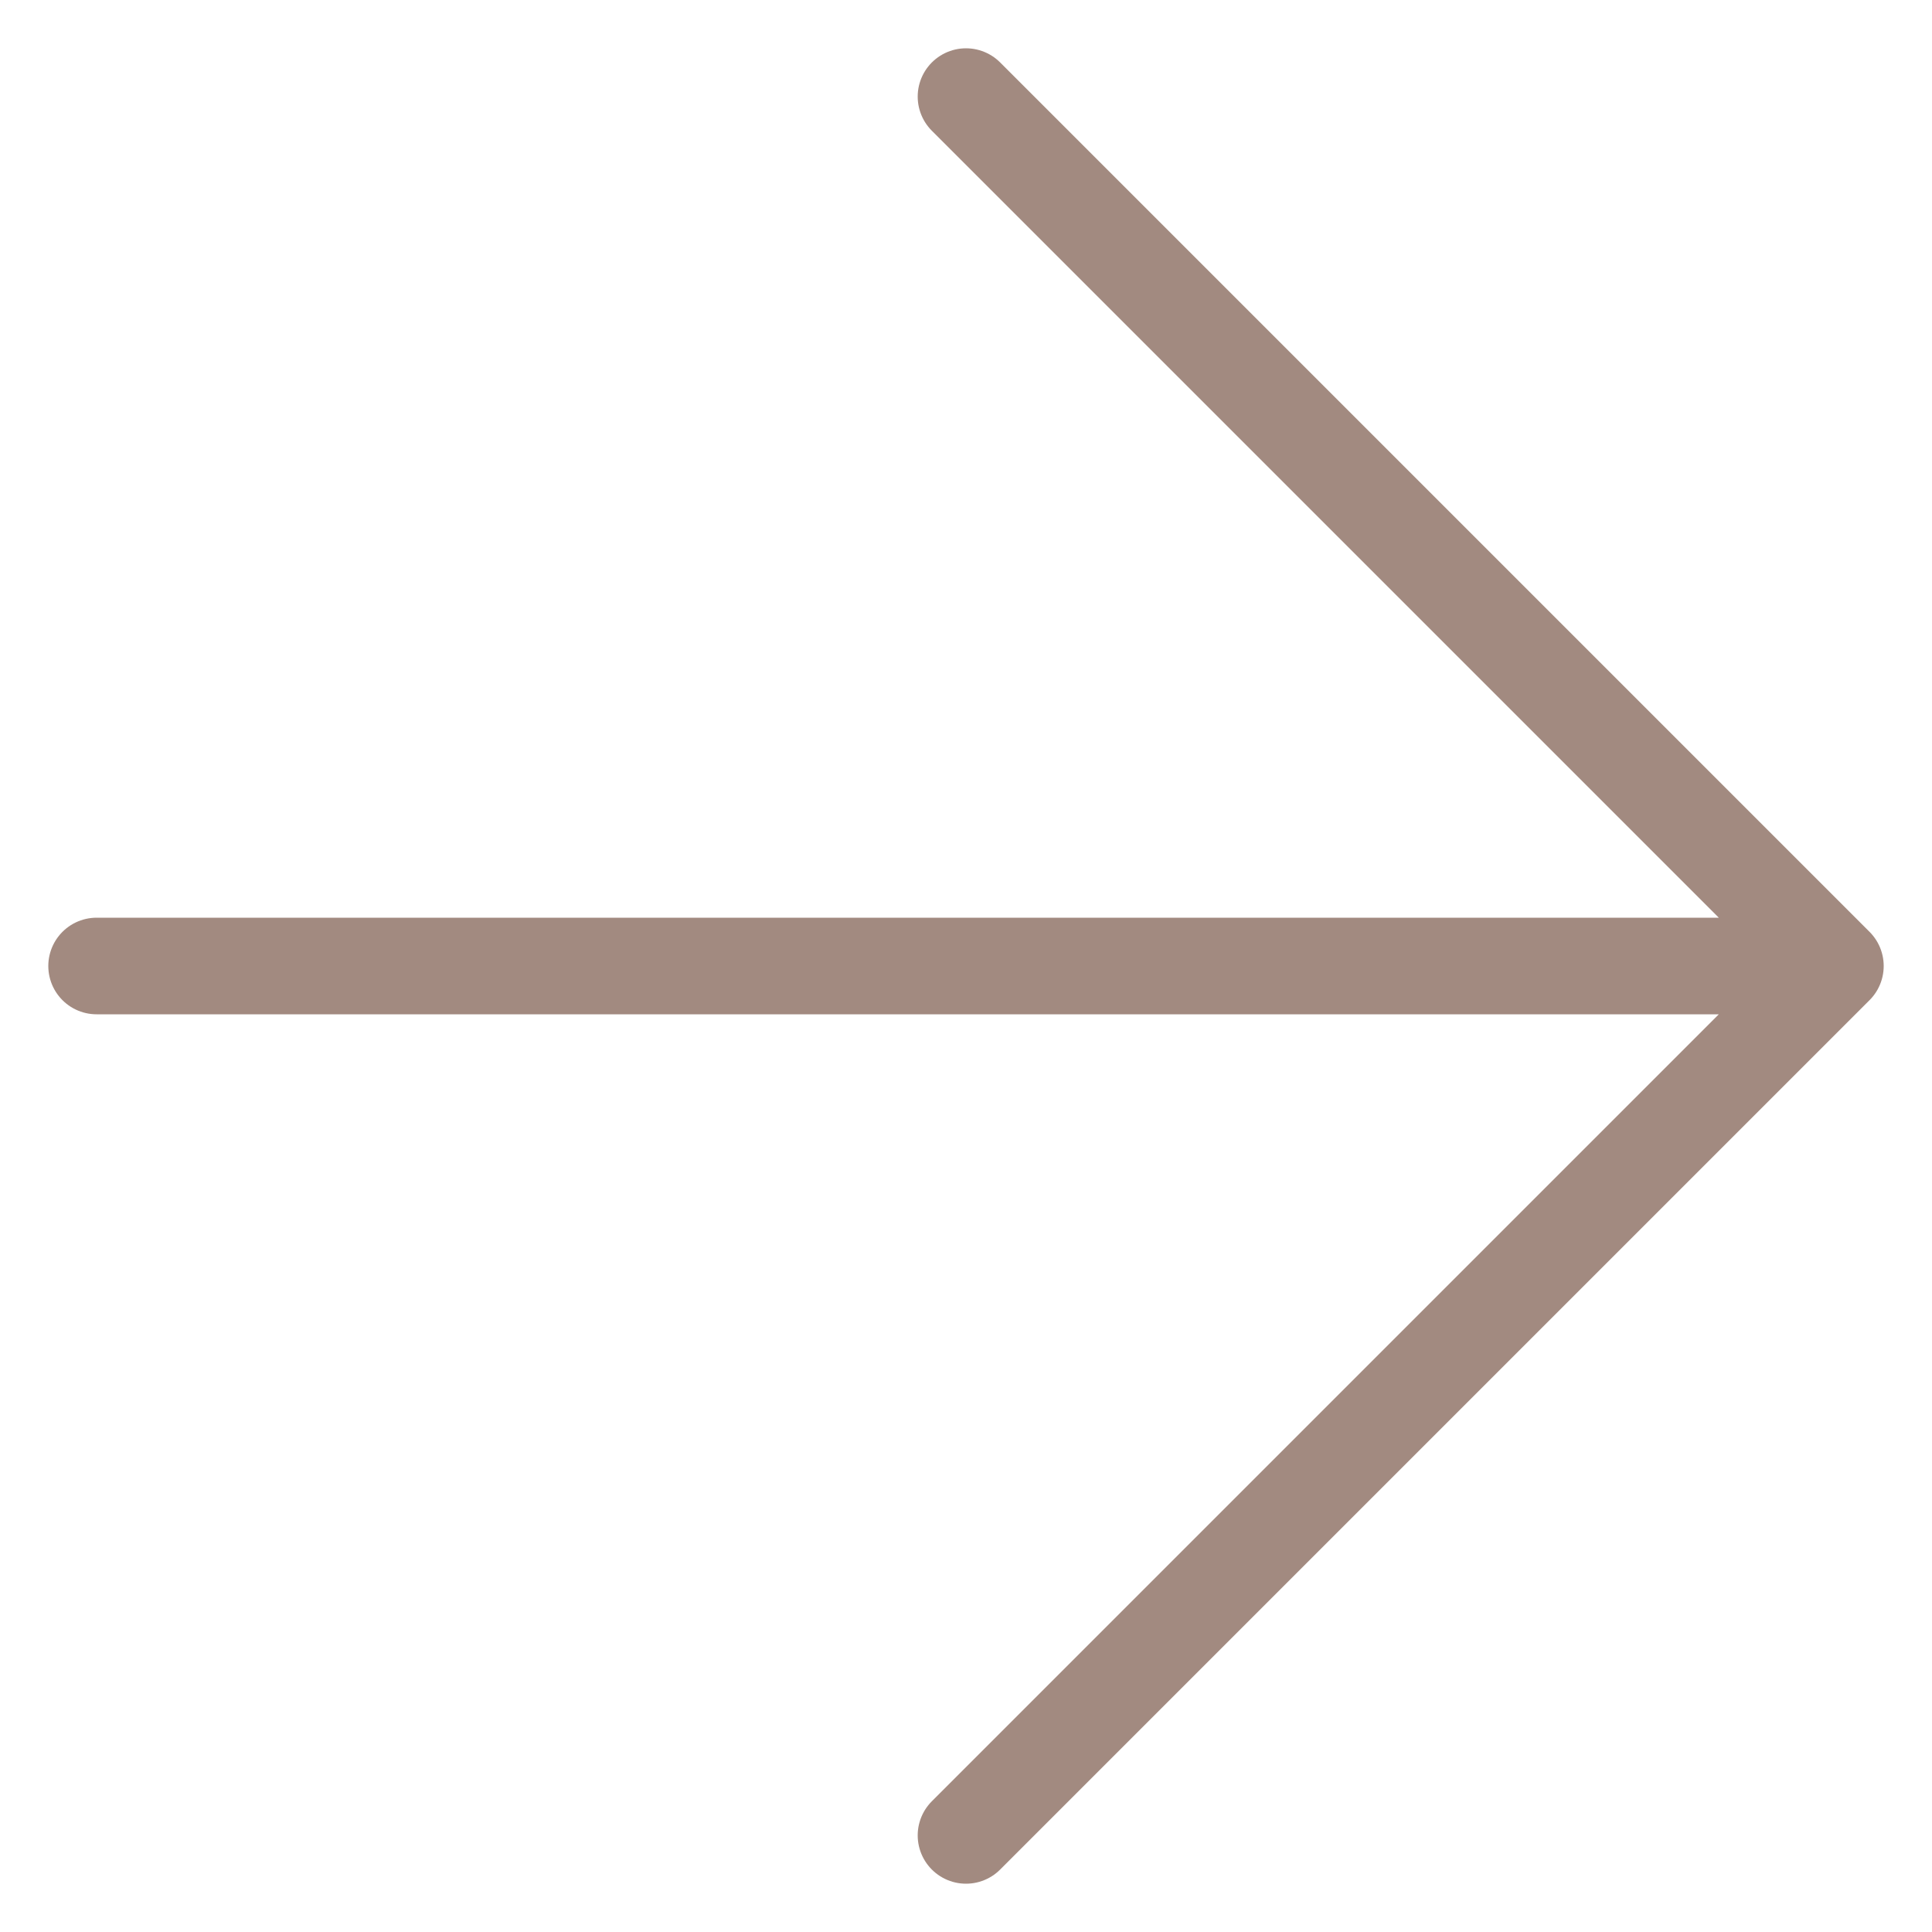 <svg width="20" height="20" viewBox="0 0 20 20" fill="none" xmlns="http://www.w3.org/2000/svg">
<path d="M10 19L19 10M19 10L10 1M19 10H1" stroke="#A28A80" stroke-linecap="round" stroke-linejoin="round"/>
</svg>
